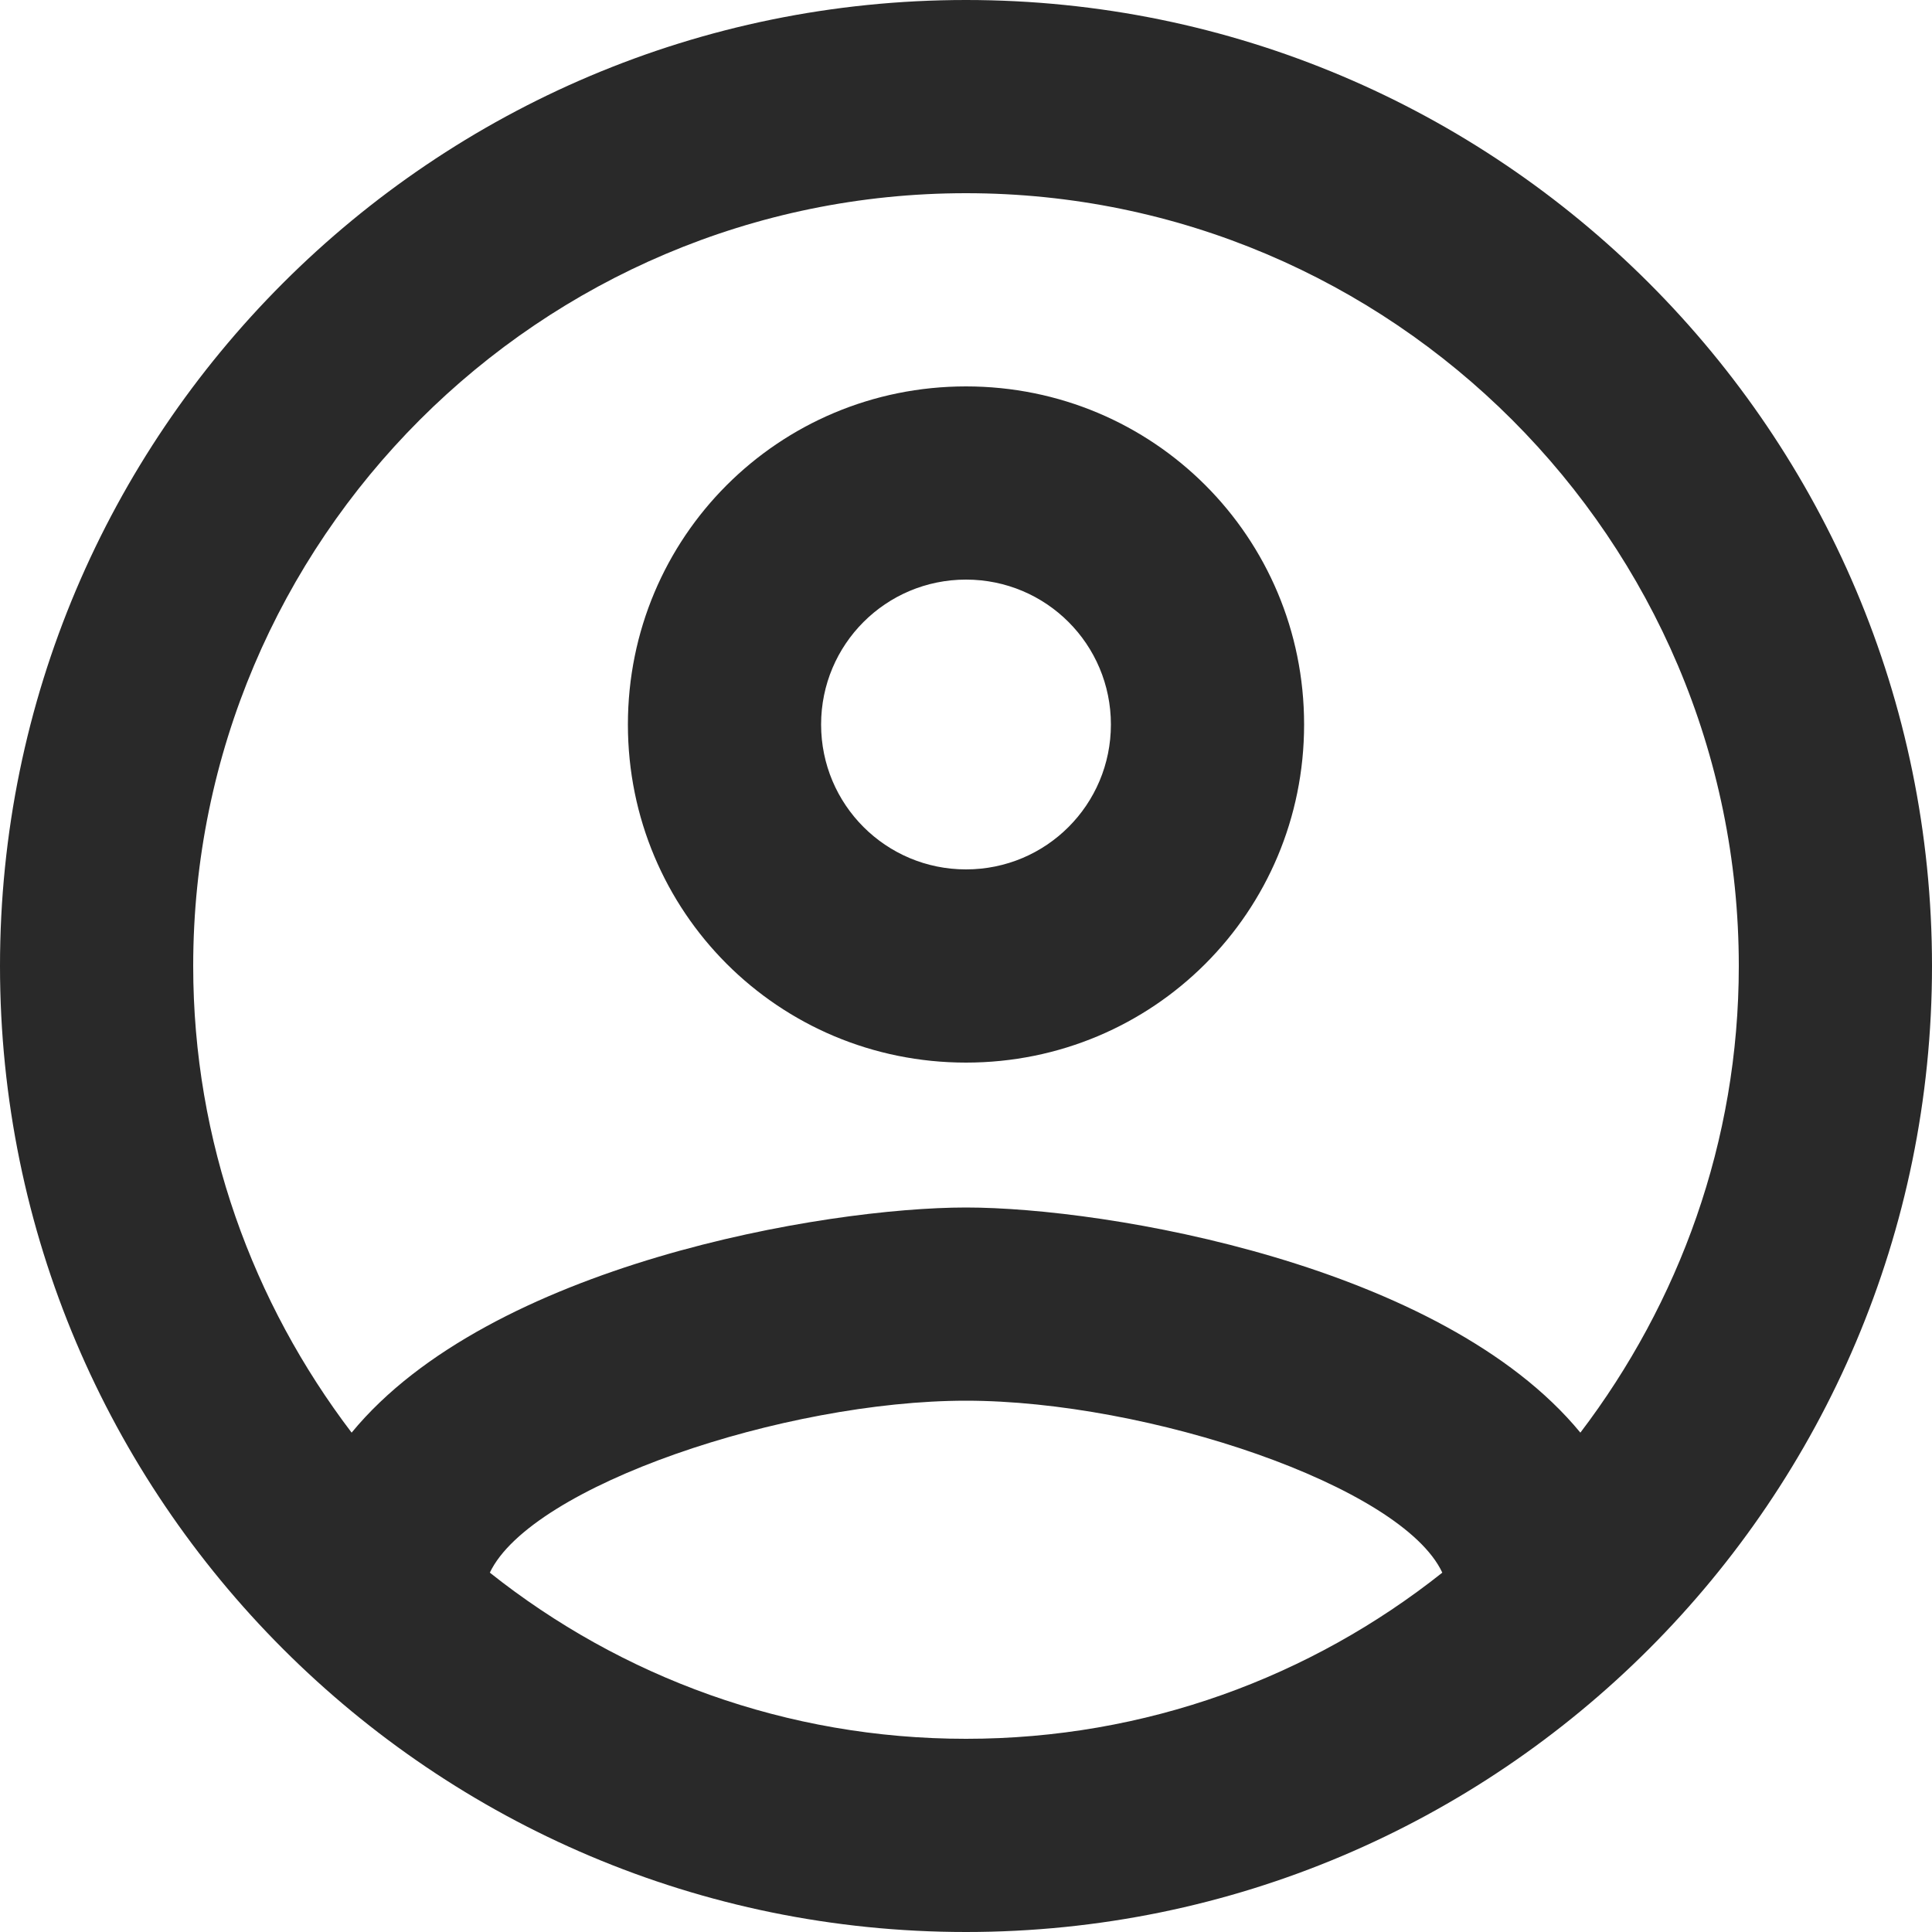 <svg width="15" height="15" viewBox="0 0 15 15" fill="none" xmlns="http://www.w3.org/2000/svg">
<path fill-rule="evenodd" clip-rule="evenodd" d="M7.5 0C3.36 0 0 3.36 0 7.5C0 11.64 3.36 15 7.5 15C11.64 15 15 11.64 15 7.5C15 3.36 11.64 0 7.5 0ZM3.803 12.21C4.125 11.535 6.09 10.875 7.5 10.875C8.91 10.875 10.883 11.535 11.198 12.21C10.178 13.02 8.895 13.5 7.5 13.5C6.105 13.5 4.823 13.02 3.803 12.21ZM7.5 9.375C8.595 9.375 11.197 9.818 12.27 11.123C13.035 10.117 13.5 8.865 13.5 7.5C13.5 4.192 10.807 1.5 7.5 1.5C4.192 1.5 1.5 4.192 1.5 7.5C1.5 8.865 1.965 10.117 2.73 11.123C3.803 9.818 6.405 9.375 7.5 9.375ZM7.5 3C6.045 3 4.875 4.17 4.875 5.625C4.875 7.08 6.045 8.25 7.5 8.25C8.955 8.25 10.125 7.08 10.125 5.625C10.125 4.17 8.955 3 7.5 3ZM6.375 5.625C6.375 6.247 6.878 6.75 7.5 6.75C8.123 6.75 8.625 6.247 8.625 5.625C8.625 5.003 8.123 4.5 7.5 4.5C6.878 4.5 6.375 5.003 6.375 5.625Z" fill="#292929"/>
</svg>
